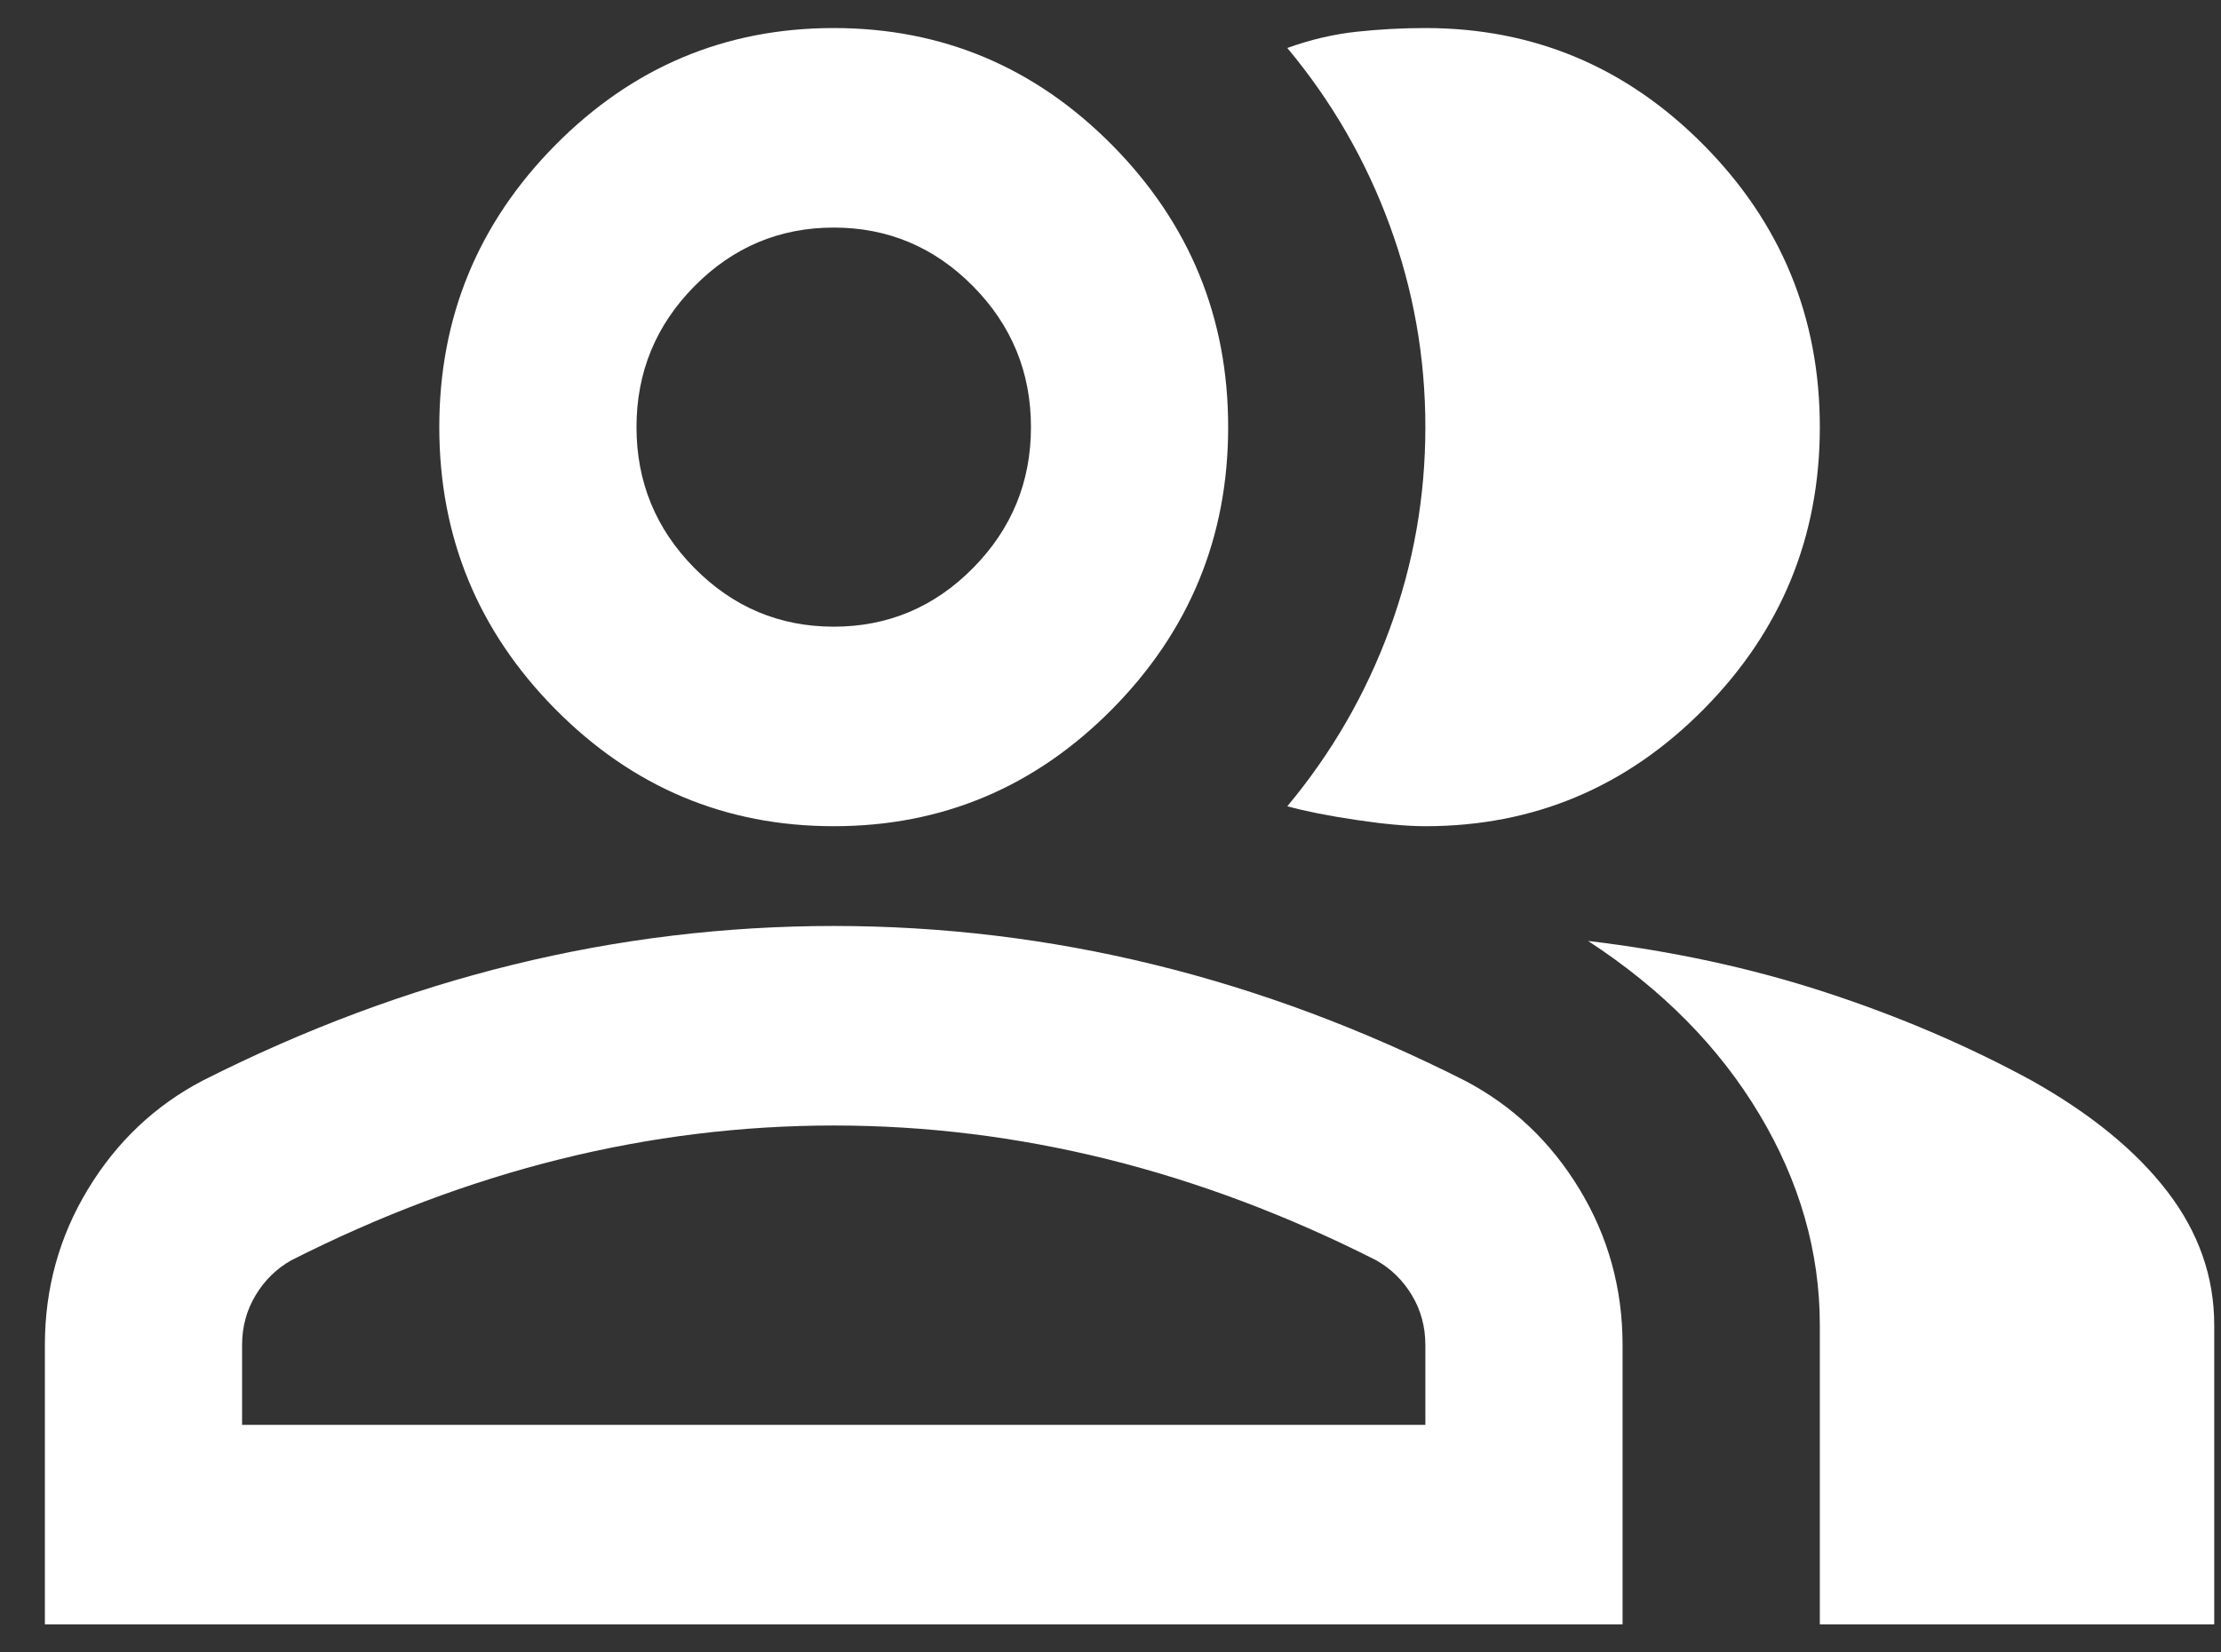 <svg width="43" height="32" viewBox="0 0 43 32" fill="none" xmlns="http://www.w3.org/2000/svg">
<rect x="0" y="0" width="43" height="32" fill="#333333" stroke="none"/>
<path d="M0.869 31.457V26.047C0.869 24.952 1.147 23.946 1.704 23.028C2.261 22.11 3.001 21.41 3.923 20.927C5.896 19.929 7.901 19.18 9.937 18.681C11.973 18.182 14.042 17.932 16.142 17.932C18.242 17.932 20.31 18.182 22.346 18.681C24.383 19.18 26.387 19.929 28.36 20.927C29.282 21.41 30.022 22.11 30.579 23.028C31.136 23.946 31.414 24.952 31.414 26.047V31.457H0.869ZM35.233 31.457V25.661C35.233 24.244 34.843 22.883 34.063 21.579C33.284 20.275 32.178 19.156 30.746 18.222C32.369 18.415 33.896 18.745 35.328 19.212C36.76 19.679 38.096 20.251 39.337 20.927C40.483 21.571 41.358 22.288 41.962 23.076C42.567 23.865 42.869 24.727 42.869 25.661V31.457H35.233ZM16.142 16C14.042 16 12.244 15.243 10.748 13.73C9.253 12.216 8.505 10.397 8.505 8.271C8.505 6.146 9.253 4.327 10.748 2.813C12.244 1.3 14.042 0.543 16.142 0.543C18.242 0.543 20.039 1.3 21.535 2.813C23.03 4.327 23.778 6.146 23.778 8.271C23.778 10.397 23.03 12.216 21.535 13.73C20.039 15.243 18.242 16 16.142 16ZM35.233 8.271C35.233 10.397 34.485 12.216 32.989 13.73C31.494 15.243 29.696 16 27.596 16C27.246 16 26.801 15.96 26.26 15.879C25.719 15.799 25.273 15.71 24.923 15.614C25.782 14.583 26.443 13.44 26.904 12.184C27.366 10.928 27.596 9.624 27.596 8.271C27.596 6.919 27.366 5.615 26.904 4.359C26.443 3.103 25.782 1.96 24.923 0.929C25.369 0.768 25.814 0.664 26.26 0.615C26.705 0.567 27.151 0.543 27.596 0.543C29.696 0.543 31.494 1.3 32.989 2.813C34.485 4.327 35.233 6.146 35.233 8.271ZM4.687 27.593H27.596V26.047C27.596 25.693 27.509 25.371 27.334 25.081C27.159 24.791 26.928 24.566 26.642 24.405C24.923 23.535 23.189 22.883 21.439 22.448C19.689 22.014 17.923 21.796 16.142 21.796C14.36 21.796 12.594 22.014 10.844 22.448C9.094 22.883 7.36 23.535 5.642 24.405C5.355 24.566 5.125 24.791 4.95 25.081C4.775 25.371 4.687 25.693 4.687 26.047V27.593ZM16.142 12.136C17.192 12.136 18.09 11.757 18.838 11.001C19.586 10.244 19.96 9.334 19.96 8.271C19.96 7.209 19.586 6.299 18.838 5.542C18.09 4.786 17.192 4.407 16.142 4.407C15.092 4.407 14.193 4.786 13.445 5.542C12.697 6.299 12.323 7.209 12.323 8.271C12.323 9.334 12.697 10.244 13.445 11.001C14.193 11.757 15.092 12.136 16.142 12.136Z" fill="white"/>
</svg>
